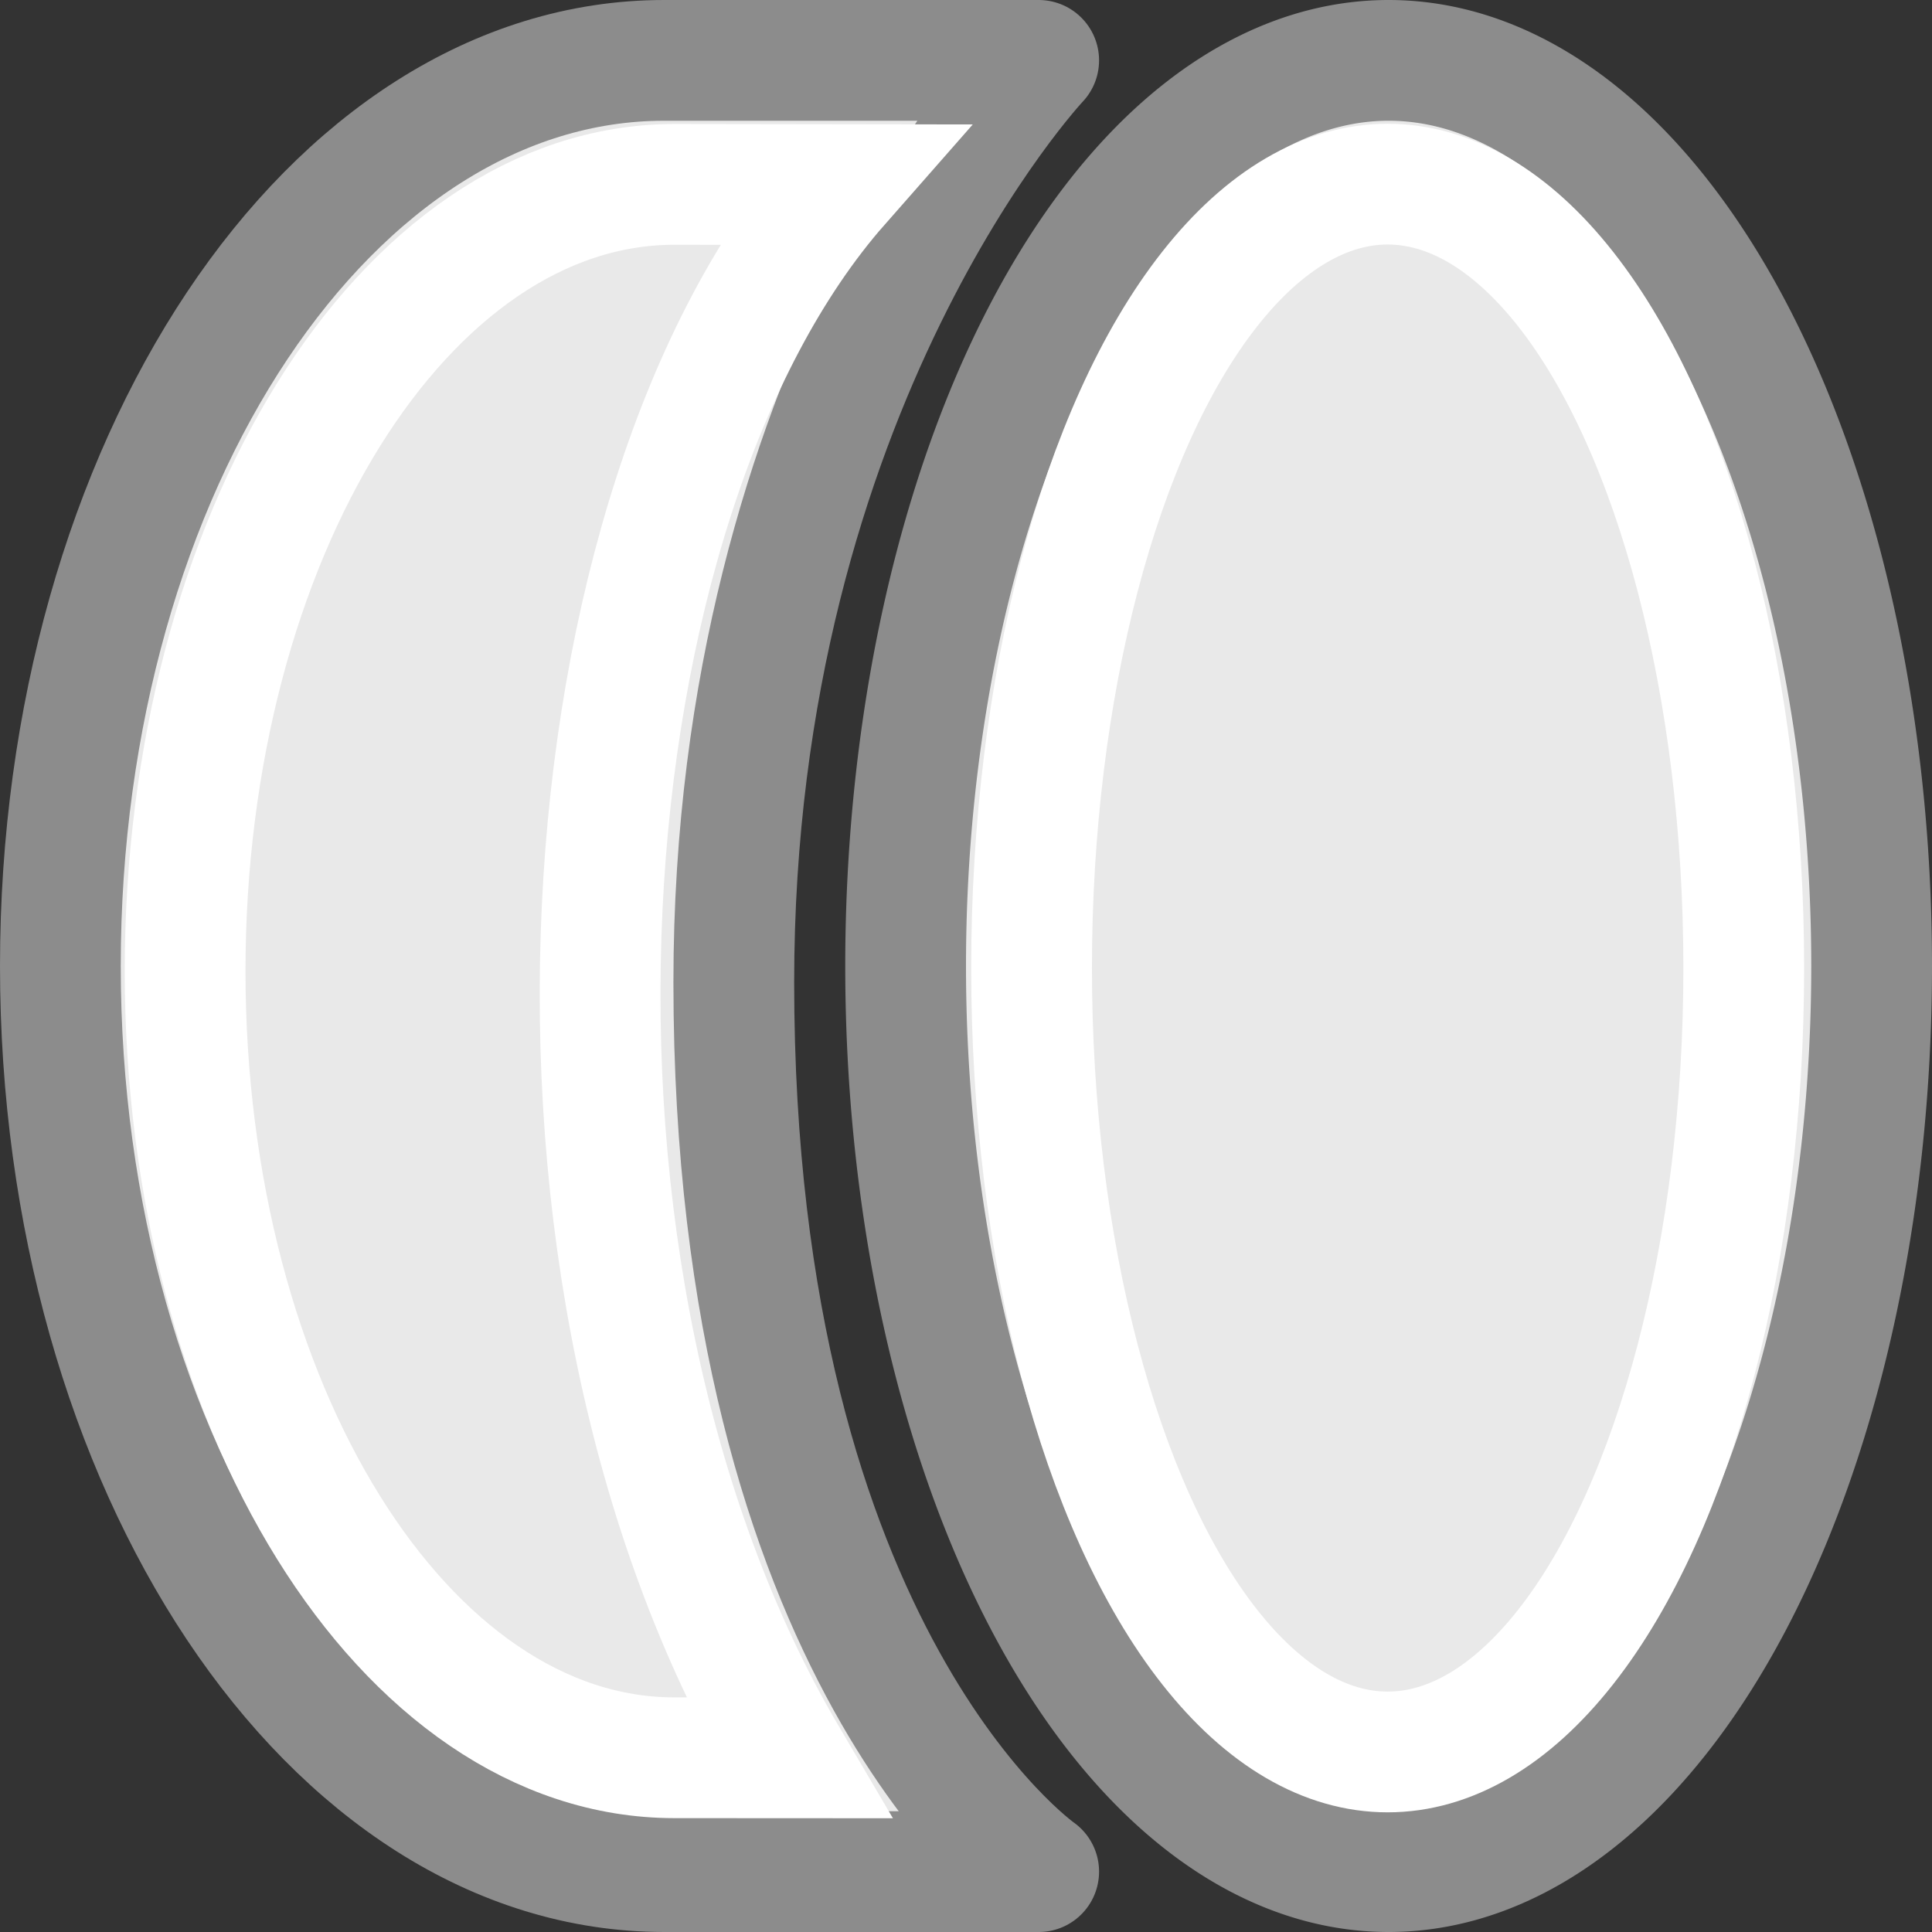 <?xml version="1.0" encoding="UTF-8" standalone="no"?>
<svg
   xmlns:dc="http://purl.org/dc/elements/1.1/"
   xmlns:cc="http://creativecommons.org/ns#"
   xmlns:rdf="http://www.w3.org/1999/02/22-rdf-syntax-ns#"
   xmlns:svg="http://www.w3.org/2000/svg"
   xmlns="http://www.w3.org/2000/svg"
   xmlns:sodipodi="http://sodipodi.sourceforge.net/DTD/sodipodi-0.dtd"
   xmlns:inkscape="http://www.inkscape.org/namespaces/inkscape"
   viewBox="0 0 16 16"
   id="svg2"
   version="1.1"
   inkscape:version="0.91 r13725"
   sodipodi:docname="sc_flowchartshapes.flowchart-direct-access-storage.svg">
  <rect x="0" y="0" width="16" height="16" fill="#333333" stroke="none"/>
  <defs
     id="defs10" />
  <sodipodi:namedview
     pagecolor="#ffffff"
     bordercolor="#666666"
     borderopacity="1"
     objecttolerance="10"
     gridtolerance="10"
     guidetolerance="10"
     inkscape:pageopacity="0"
     inkscape:pageshadow="2"
     inkscape:window-width="2560"
     inkscape:window-height="1375"
     id="namedview8"
     showgrid="false"
     inkscape:zoom="14.75"
     inkscape:cx="-2.5606749"
     inkscape:cy="4.6544427"
     inkscape:window-x="0"
     inkscape:window-y="36"
     inkscape:window-maximized="1"
     inkscape:current-layer="svg2" />
  <path
     style="fill:#e9e9e9;fill-opacity:1;stroke:#8c8c8c;stroke-opacity:1"
     d="m 11.5,0.5 a 4,7.5 0 0 0 -4,7.5 4,7.5 0 0 0 4,7.5 4,7.5 0 0 0 4,-7.5 4,7.5 0 0 0 -4,-7.5 z"
     id="path4"
     inkscape:connector-curvature="0" />
  <path
     style="fill:#e9e9e9;fill-opacity:1;stroke:#8c8c8c;stroke-linejoin:round;stroke-opacity:1"
     d="m 5.5,0.5 c -2.761,0 -5,3.358 -5,7.5 0,4.142 2.239,7.5 5,7.5 l 3.102,0 c 0,0 -2.525,-1.765 -2.525,-7.364 C 6.076,3.18 8.602,0.5 8.602,0.5 Z"
     id="path6"
     inkscape:connector-curvature="0"
     sodipodi:nodetypes="ssscscs" />
  <ellipse
     style="fill:none;fill-opacity:1;stroke:#ffffff;stroke-width:1;stroke-linejoin:round;stroke-miterlimit:4;stroke-dasharray:none;stroke-opacity:1"
     id="path4160"
     cx="11.492"
     cy="8.017"
     rx="2.949"
     ry="6.492" />
  <path
     style="fill:none;fill-opacity:1;stroke:#ffffff;stroke-width:1;stroke-linejoin:miter;stroke-miterlimit:4;stroke-dasharray:none;stroke-opacity:1"
     d="m 5.584,1.527 c -2.237,8.688e-4 -4.051,2.918 -4.051,6.516 6.257e-4,3.597 1.814,6.513 4.051,6.514 l 0.936,5.12e-4 C 4.159,10.546 4.648,4.149 6.952,1.529 Z"
     id="path4160-6"
     inkscape:connector-curvature="0"
     sodipodi:nodetypes="cccccc" />
</svg>
